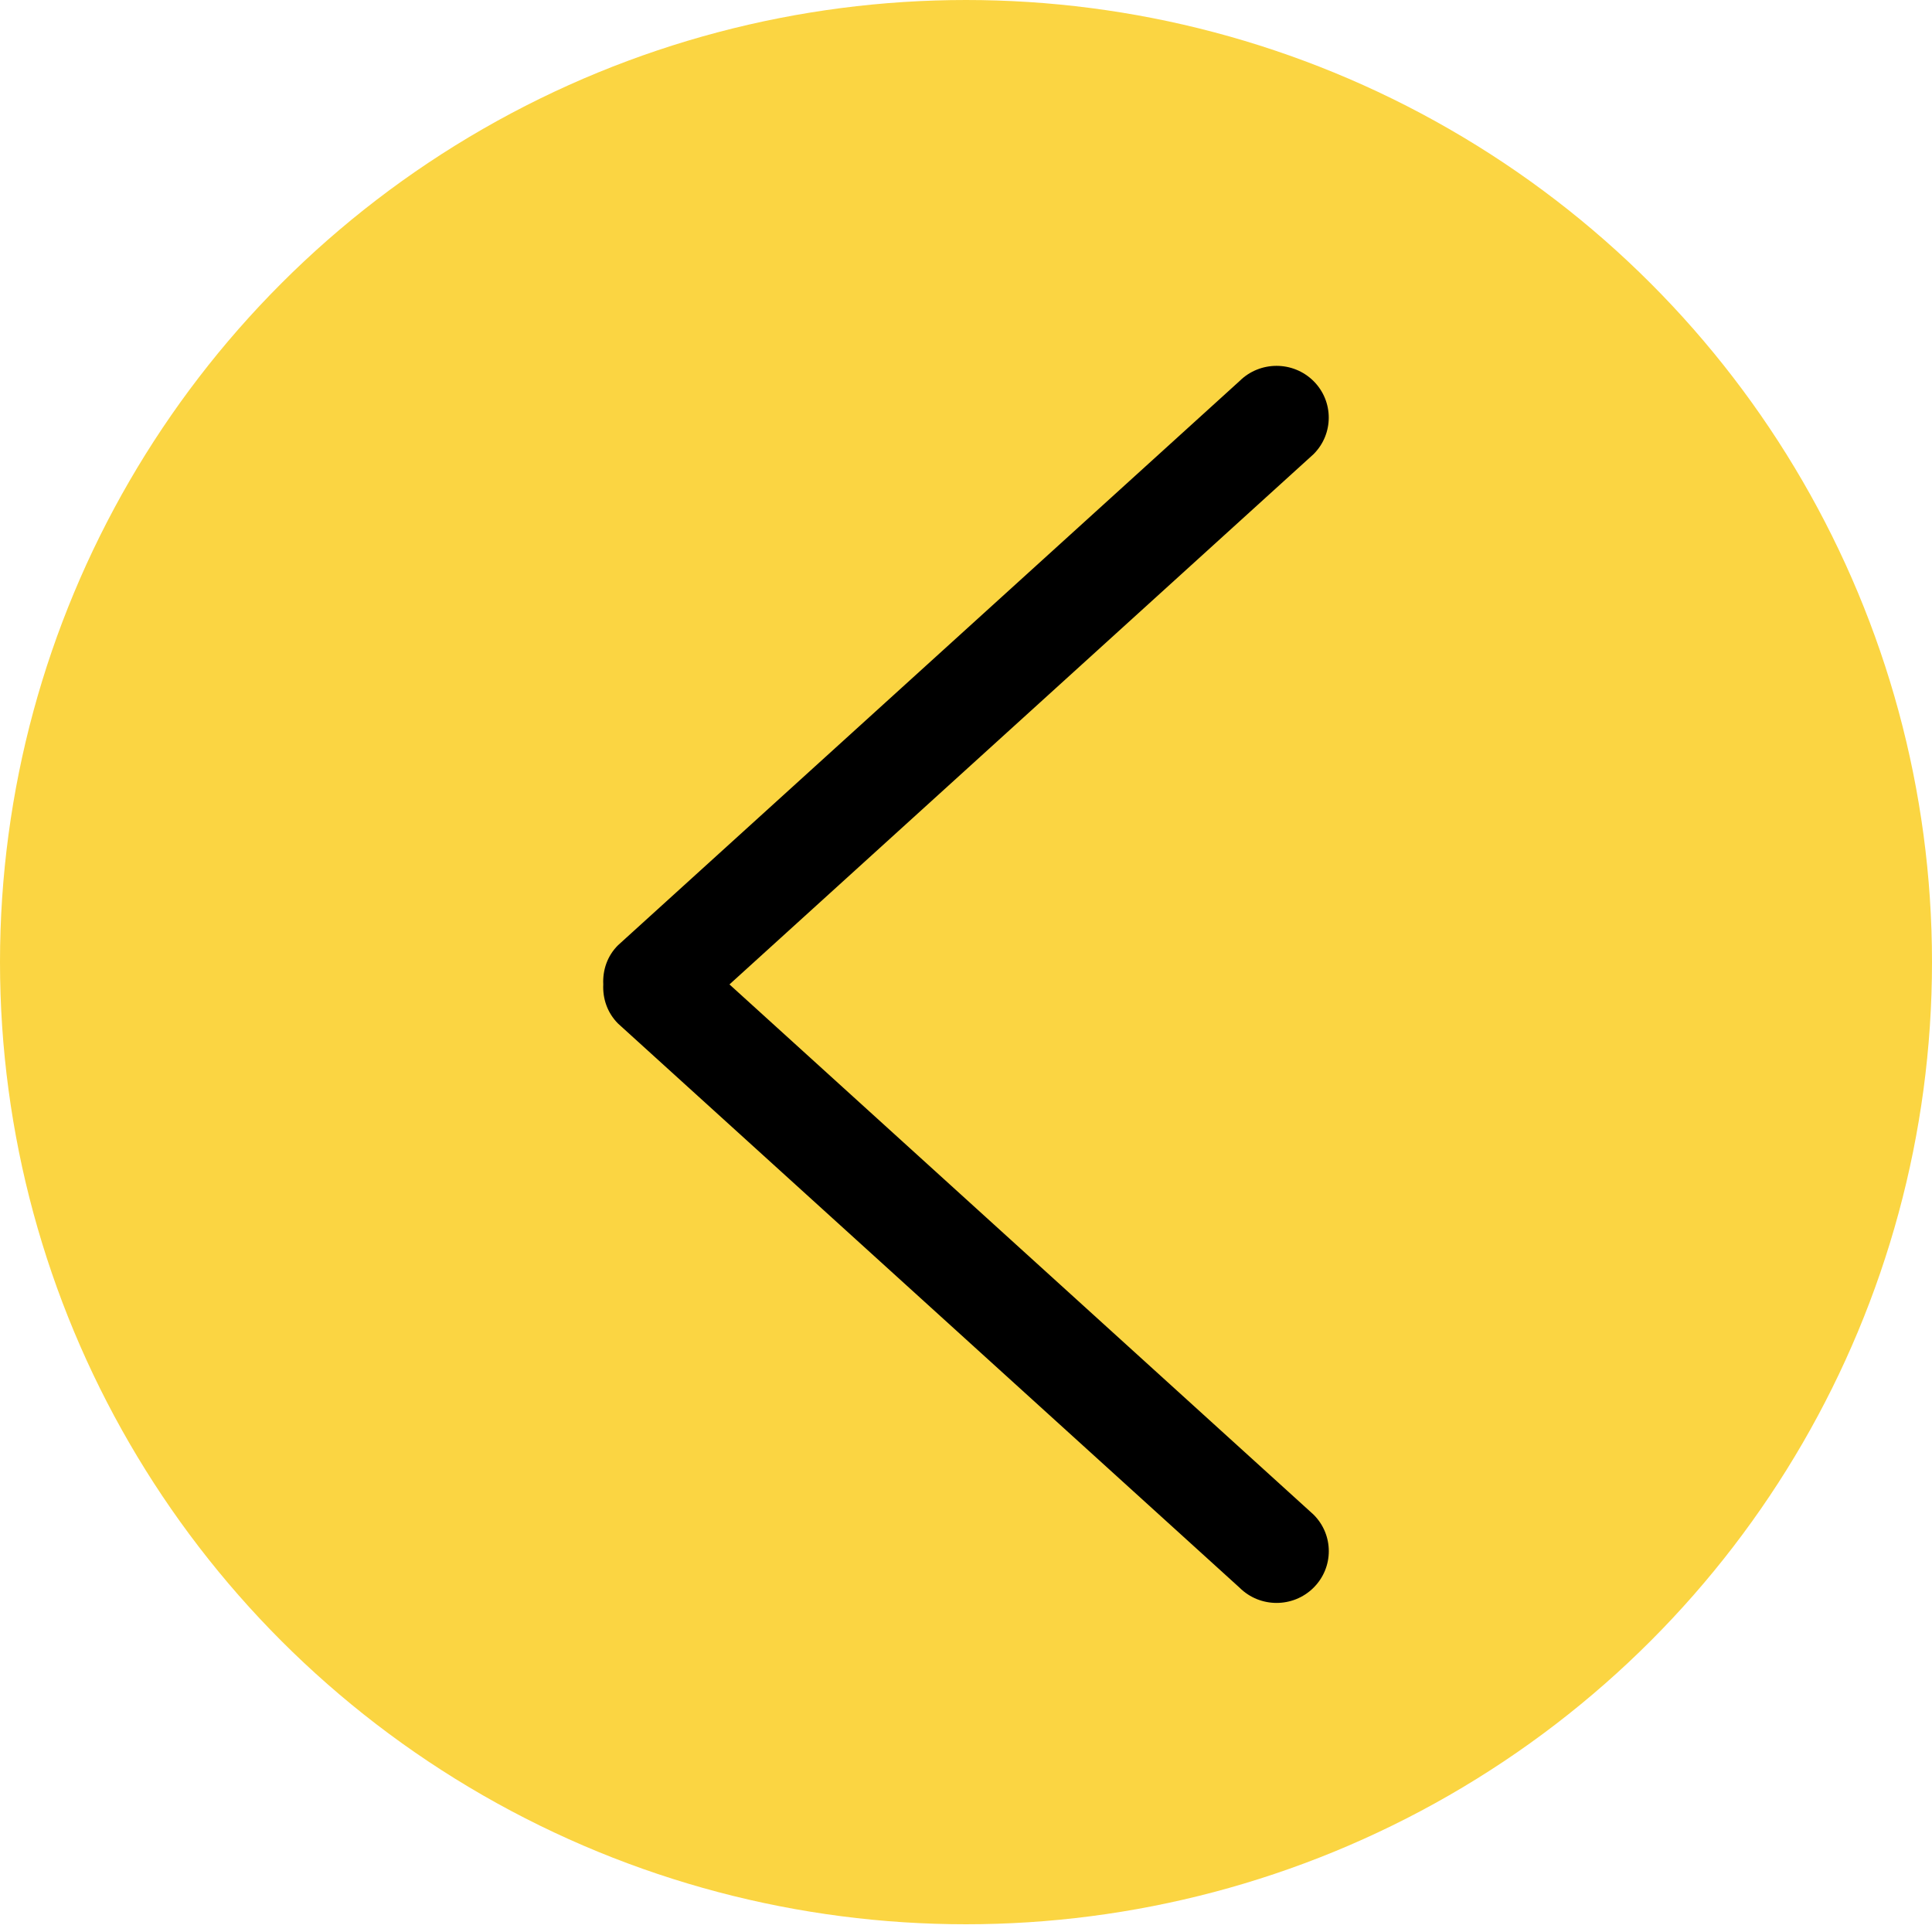 <svg width="28" height="28" viewBox="0 0 28 28" fill="none" xmlns="http://www.w3.org/2000/svg">
<ellipse cx="14" cy="13.944" rx="14" ry="13.944" fill="#FBD542"/>
<path d="M8.958 14.835L17.966 23.011C18.261 23.304 18.741 23.304 19.036 23.011C19.332 22.718 19.332 22.243 19.036 21.95L10.572 14.267L19.036 6.583C19.331 6.29 19.331 5.815 19.036 5.522C18.74 5.229 18.261 5.229 17.965 5.522L8.958 13.698C8.8 13.854 8.733 14.061 8.743 14.266C8.733 14.472 8.801 14.678 8.958 14.835Z" fill="black"/>
</svg>
